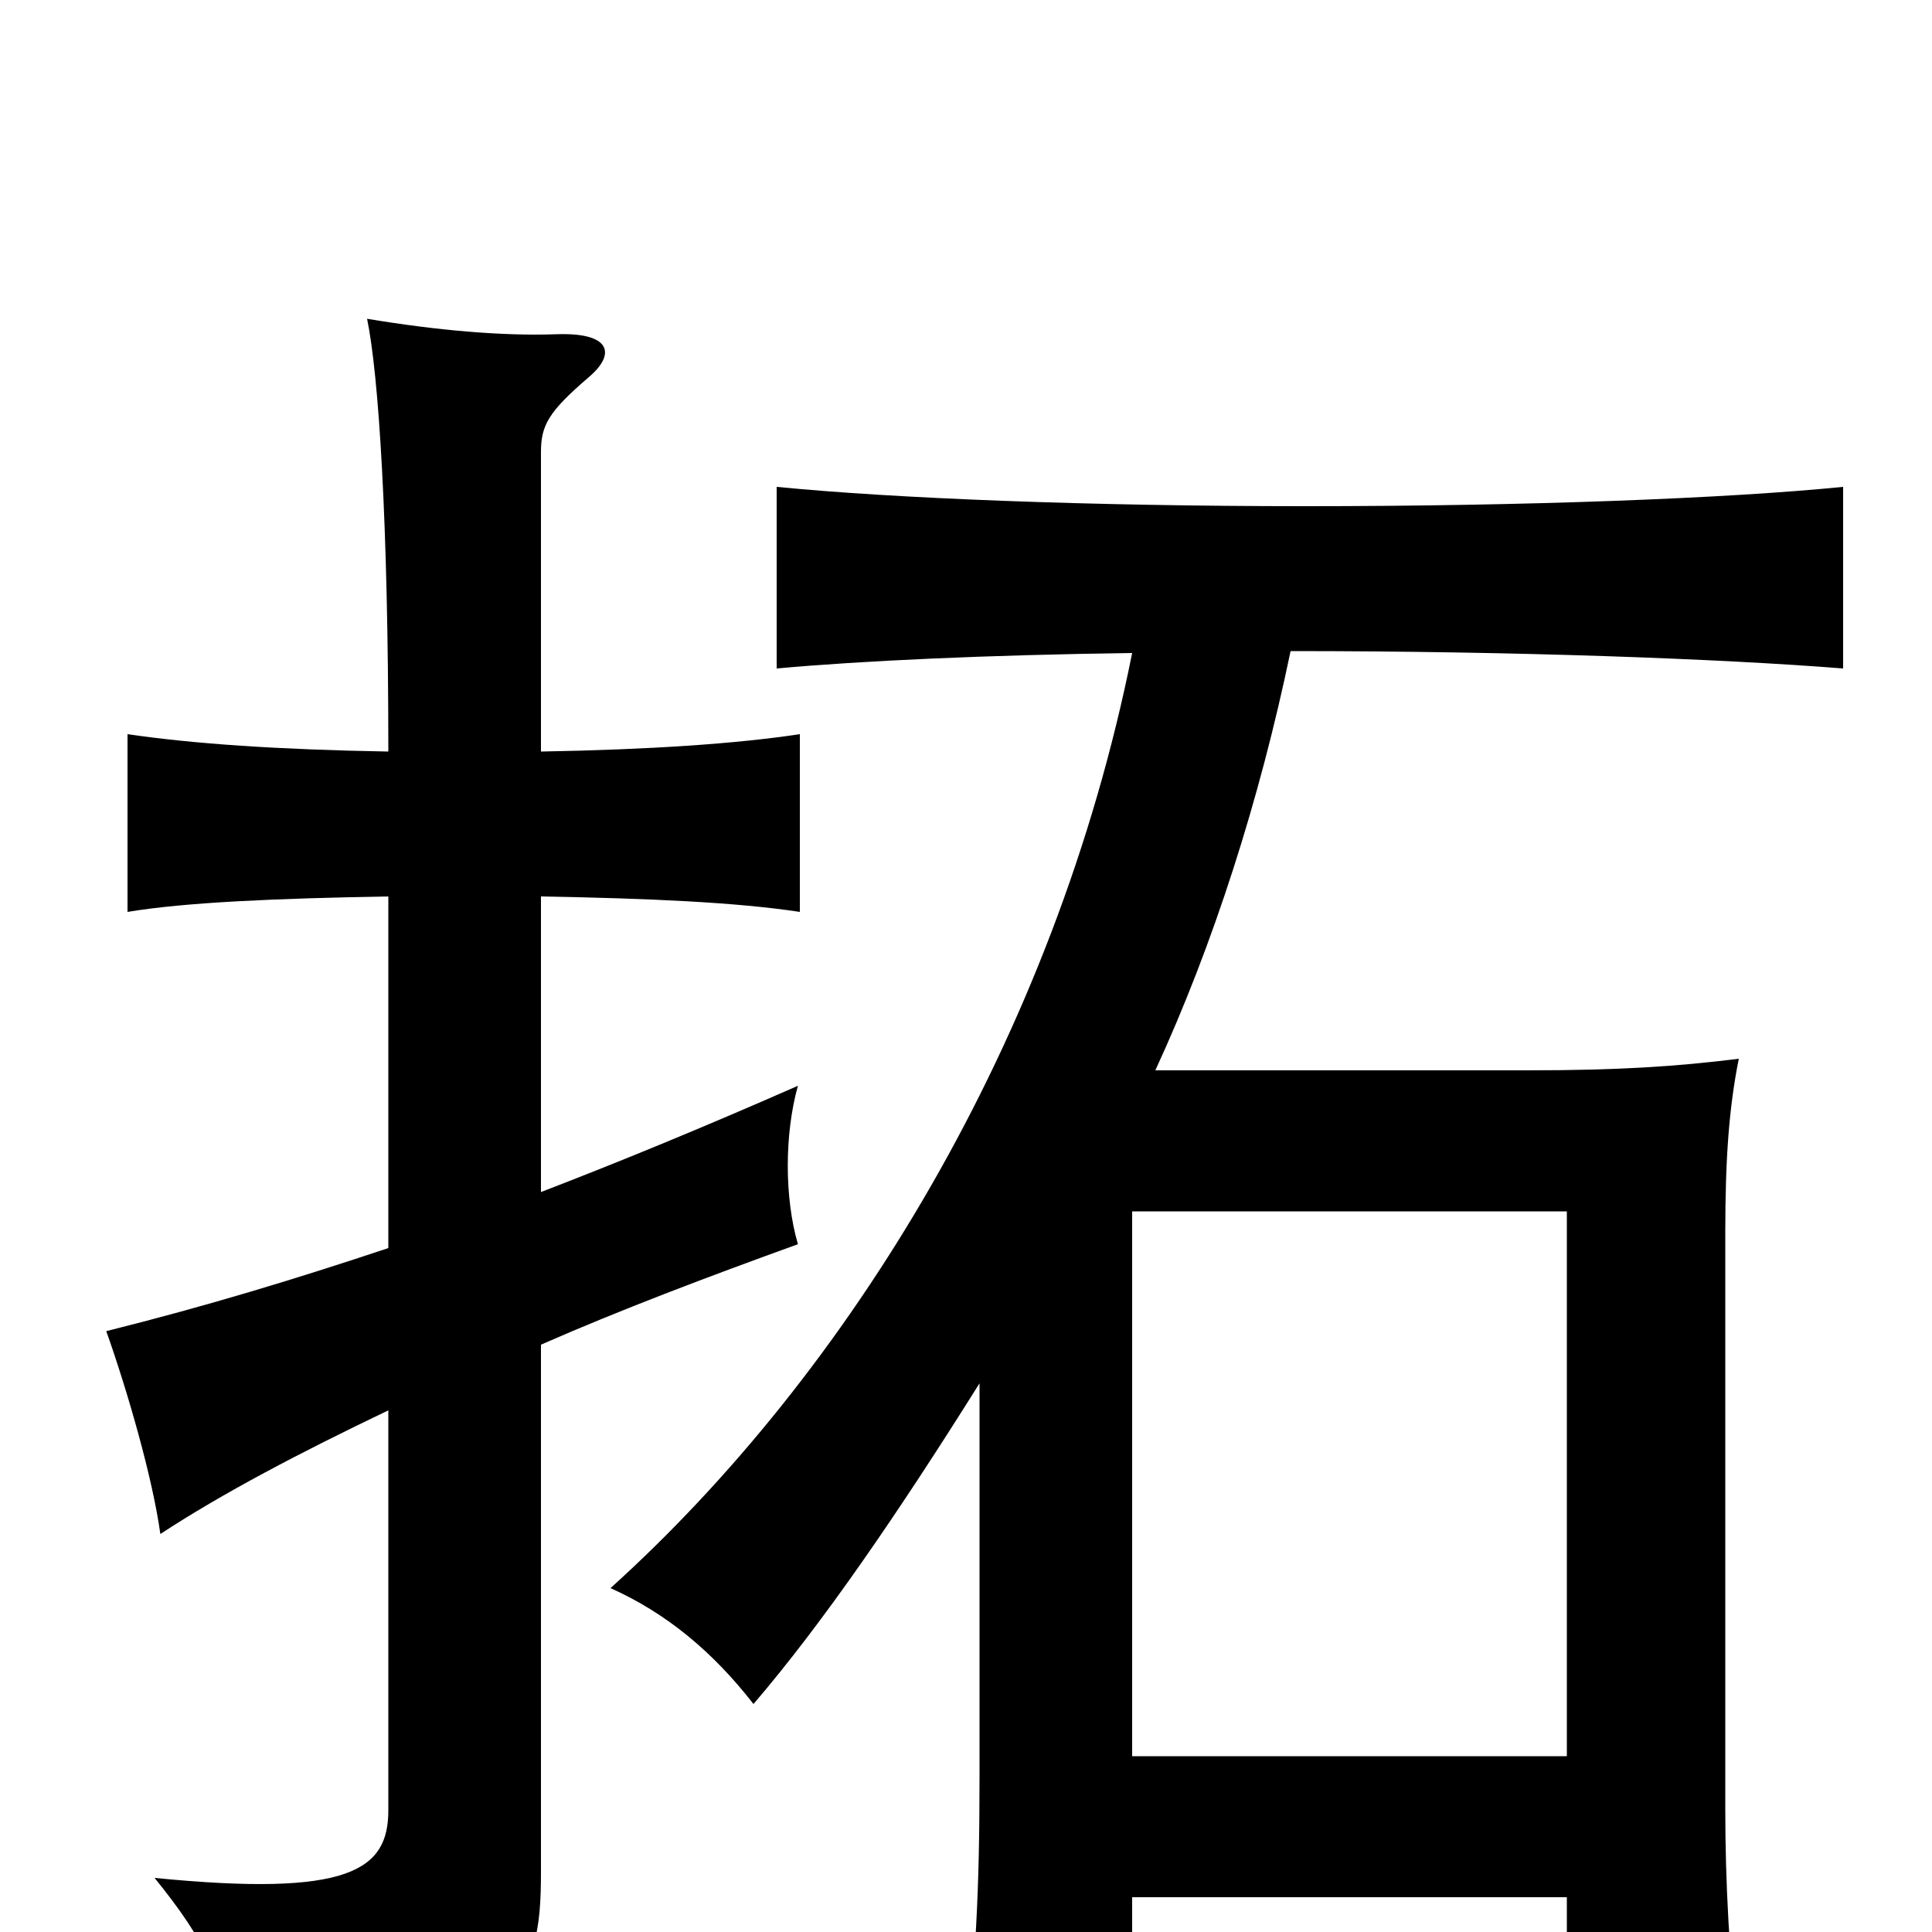 <svg xmlns="http://www.w3.org/2000/svg" viewBox="0 -1000 1000 1000">
	<path fill="#000000" d="M811 -91H586V-373H811ZM507 -284V-80C507 -20 505 14 499 72H586V-18H811V59H900C895 12 893 -26 893 -64V-362C893 -401 895 -427 900 -452C868 -448 838 -446 791 -446H598C628 -511 652 -586 668 -663C785 -663 891 -659 954 -654V-748C894 -742 790 -738 676 -738C564 -738 463 -742 402 -748V-654C446 -658 511 -661 586 -662C546 -462 439 -289 316 -178C345 -165 369 -145 390 -118C426 -160 465 -217 507 -284ZM201 -354C153 -338 107 -324 55 -311C66 -280 79 -235 83 -206C115 -227 155 -248 201 -270V-63C201 -32 181 -18 80 -28C106 4 118 27 128 76C269 46 280 29 280 -31V-304C321 -322 366 -339 413 -356C406 -380 406 -413 413 -438C363 -416 319 -398 280 -383V-536C336 -535 381 -533 414 -528V-620C381 -615 336 -612 280 -611V-766C280 -780 284 -787 305 -805C319 -817 316 -828 288 -827C260 -826 226 -829 190 -835C196 -806 201 -730 201 -611C144 -612 100 -615 66 -620V-528C96 -533 143 -535 201 -536Z"/>
</svg>